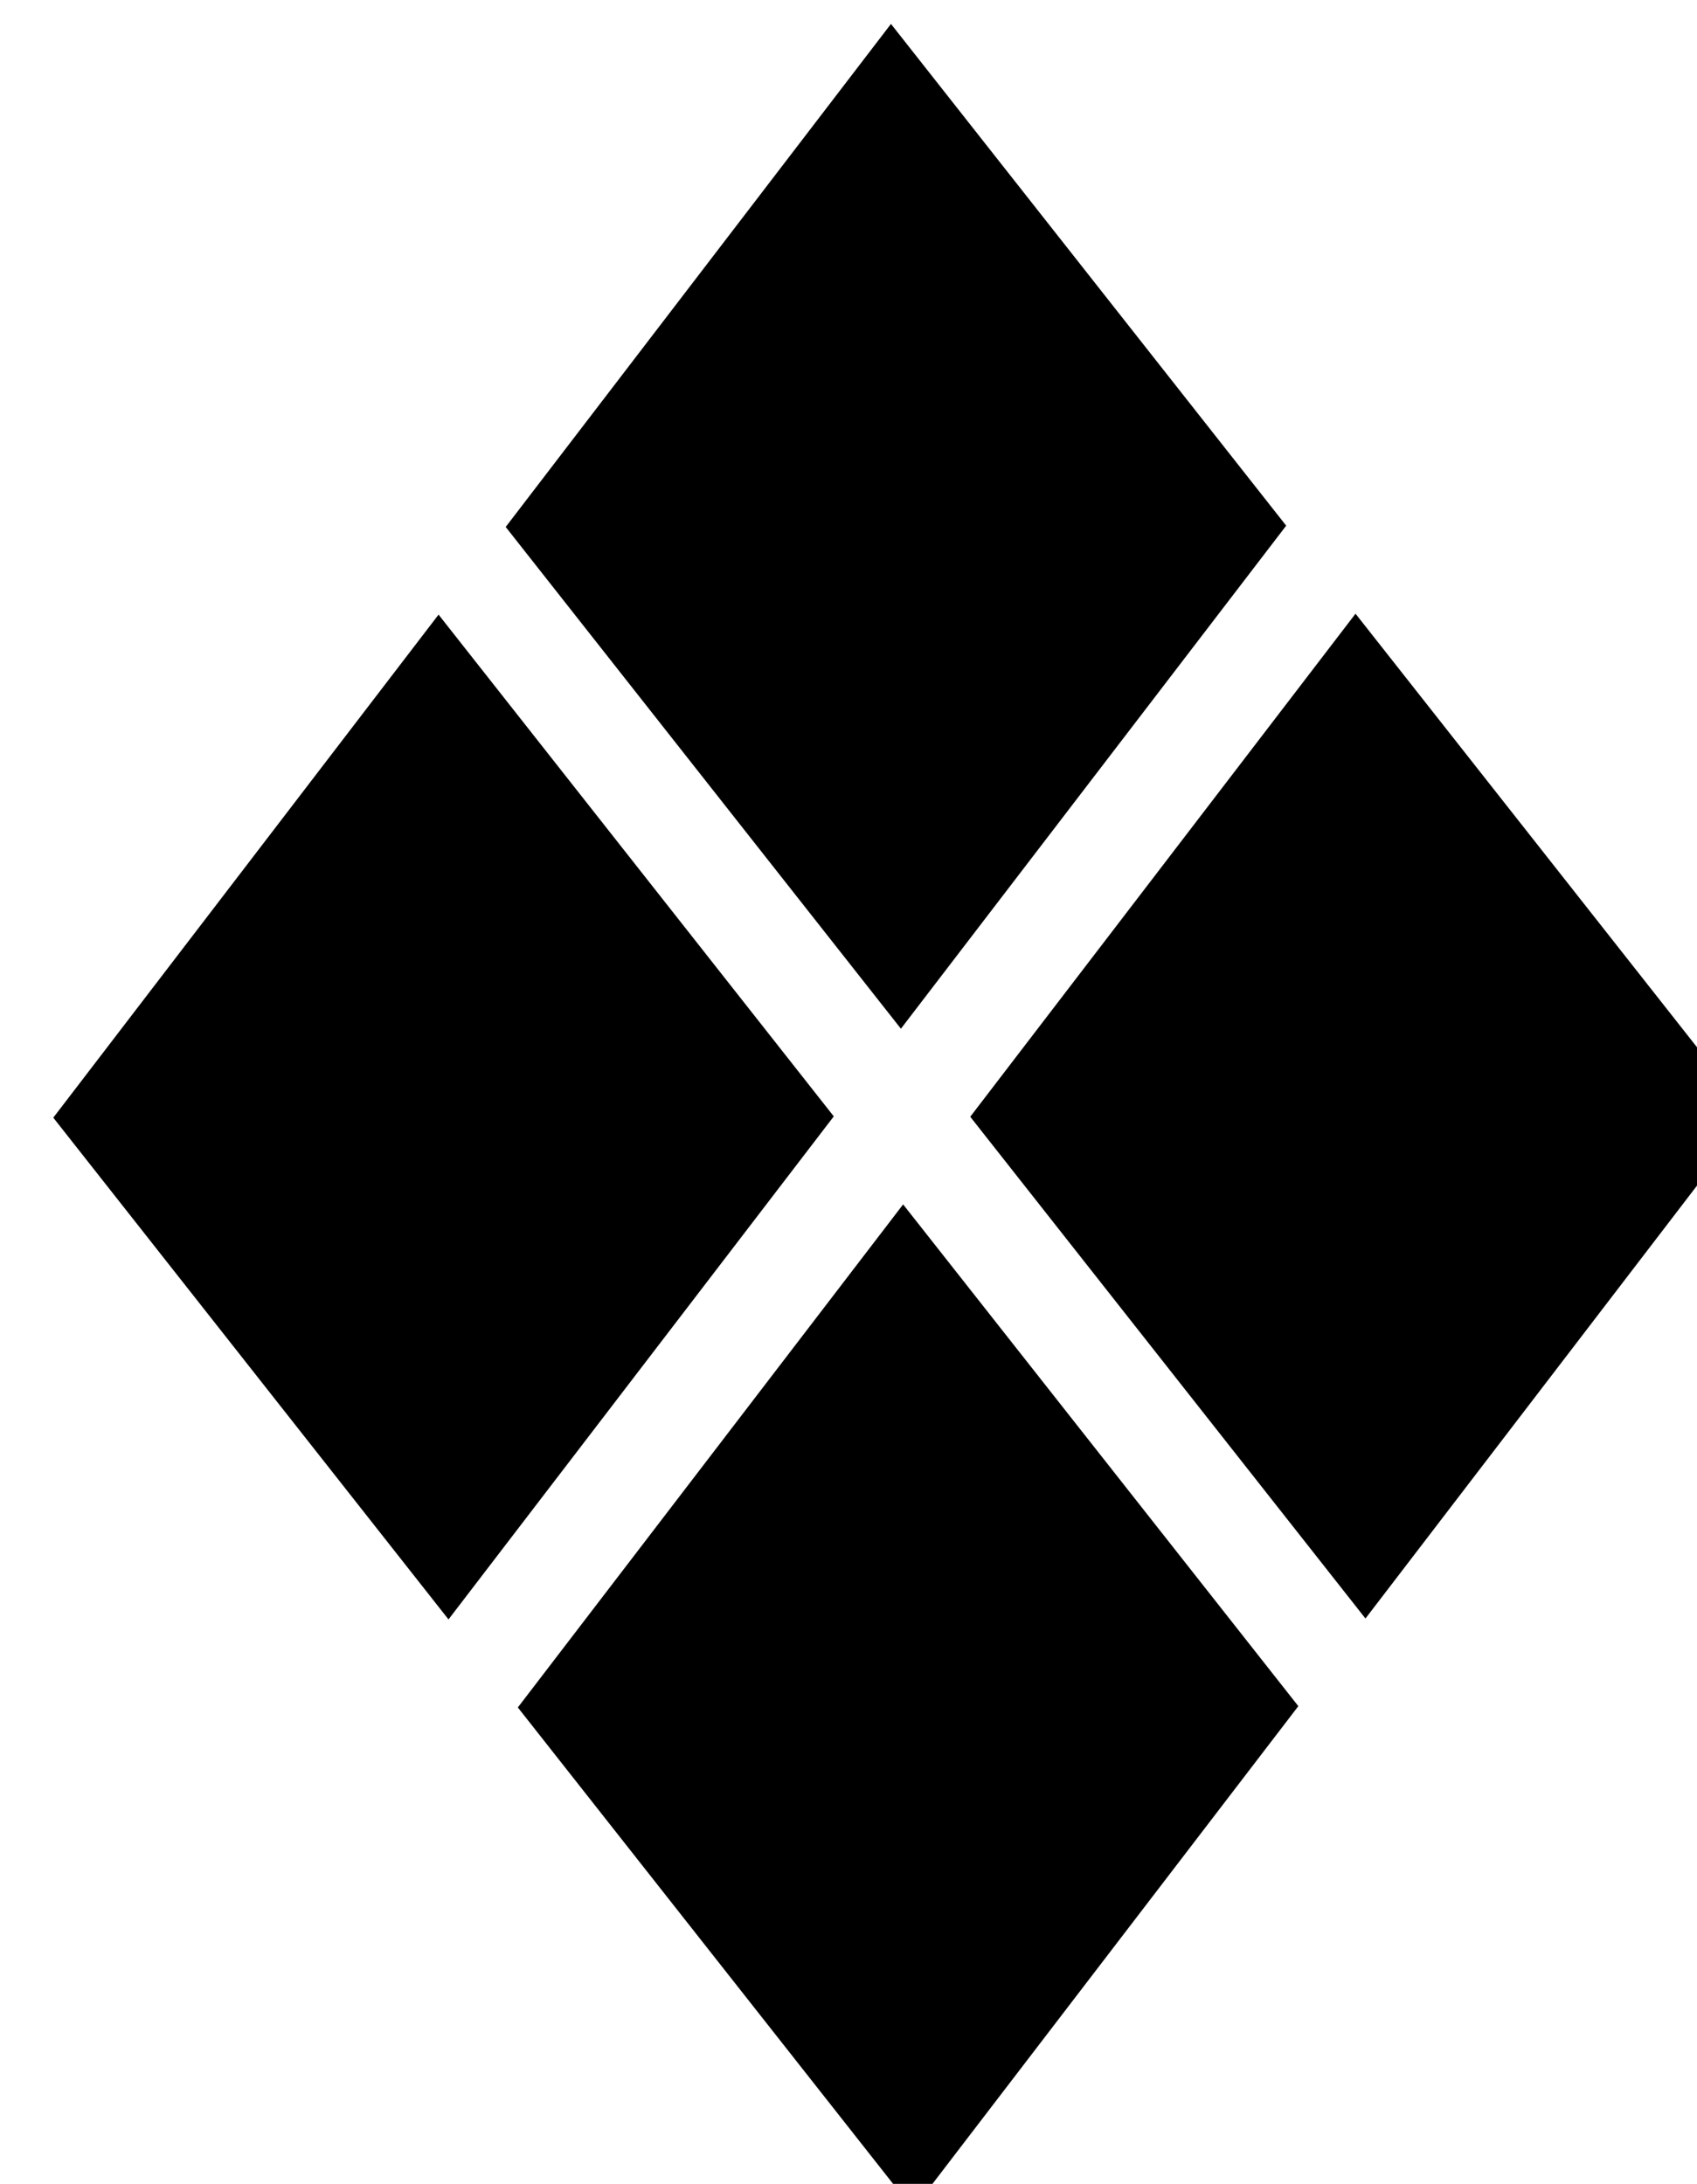 <?xml version="1.0" encoding="UTF-8" standalone="no"?>
<!-- Created with Inkscape (http://www.inkscape.org/) -->

<svg
   width="2.121mm"
   height="2.73mm"
   viewBox="0 0 2.121 2.73"
   version="1.1"
   id="svg1"
   xmlns="http://www.w3.org/2000/svg"
   xmlns:svg="http://www.w3.org/2000/svg">
  <defs
     id="defs1" />
  <g
     id="layer1"
     transform="translate(-77.915,-107.226)">
    <rect
       style="fill:#000000;stroke-width:0.898"
       id="rect1-5"
       width="0.798"
       height="0.792"
       x="132.003"
       y="4.41"
       transform="matrix(0.619,0.786,-0.608,0.794,0,0)" />
    <rect
       style="fill:#000000;stroke-width:0.898"
       id="rect1-5-6"
       width="0.798"
       height="0.792"
       x="132.941"
       y="4.41"
       transform="matrix(0.619,0.786,-0.608,0.794,0,0)" />
    <rect
       style="fill:#000000;stroke-width:0.898"
       id="rect1-5-9"
       width="0.798"
       height="0.792"
       x="132.003"
       y="5.34"
       transform="matrix(0.619,0.786,-0.608,0.794,0,0)" />
    <rect
       style="fill:#000000;stroke-width:0.898"
       id="rect1-5-3"
       width="0.798"
       height="0.792"
       x="132.941"
       y="5.34"
       transform="matrix(0.619,0.786,-0.608,0.794,0,0)" />
  </g>
</svg>

